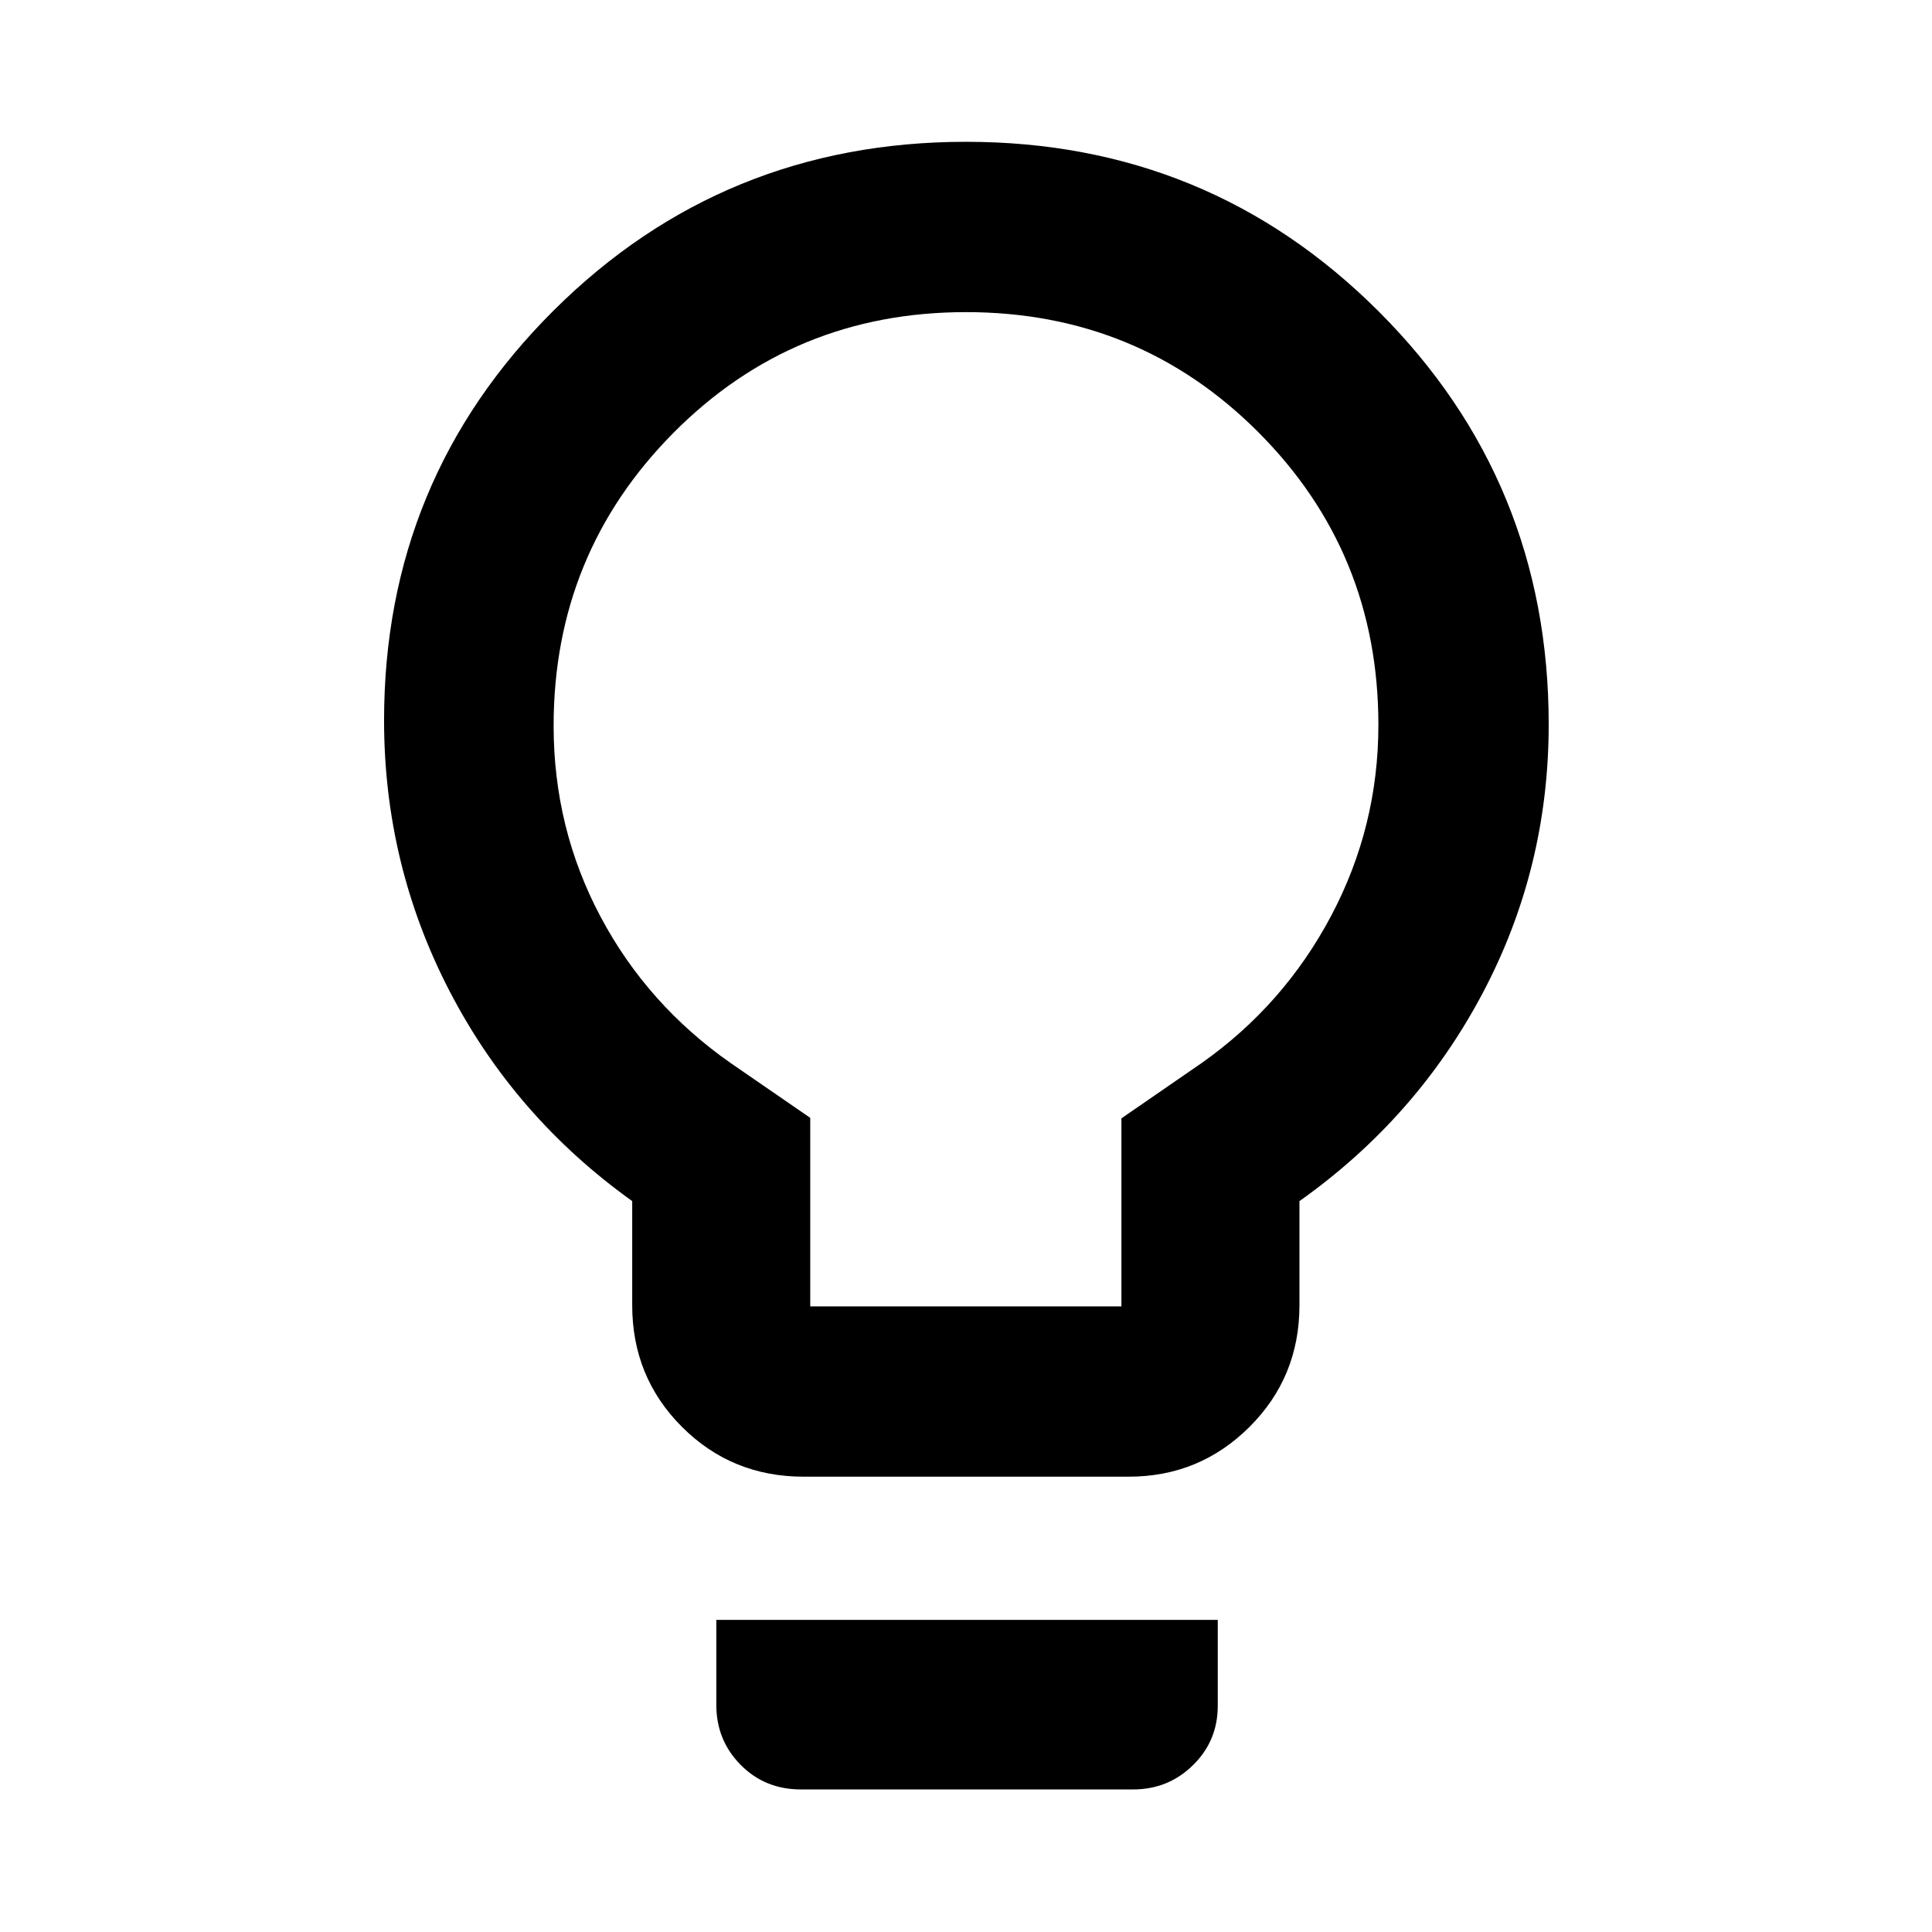 <svg xmlns="http://www.w3.org/2000/svg" height="40" viewBox="0 -960 960 960" width="40"><path d="M399.33-226.25q-35.72 0-60.45-24.73-24.74-24.73-24.74-60.45v-51.75q-58.4-41.82-90.85-104.53-32.45-62.72-32.45-134.36 0-119.77 84.23-203.62 84.23-83.85 204.95-83.85 120.72 0 205.12 84.37 84.4 84.36 84.4 205.13 0 71.57-32.86 133.62-32.86 62.04-90.99 103.24v51.75q0 35.72-24.82 60.45-24.82 24.73-59.99 24.73H399.33Zm3.27-84.62h154.63v-93.43l39.97-27.56q40.84-28.85 64.28-73.14 23.43-44.28 23.43-94.82 0-85.59-59.57-145.34t-145.38-59.75q-85.8 0-145.34 60-59.53 60-59.53 145.58 0 50.91 23.28 94.76 23.28 43.85 64.8 72.87l39.43 27.15v93.68Zm-4.65 240.03q-17.87 0-29.94-12.23-12.07-12.22-12.07-29.75v-42.27H605.1v42.67q0 17.46-12.31 29.52-12.3 12.06-29.74 12.06h-165.1ZM480-600Z"/></svg>